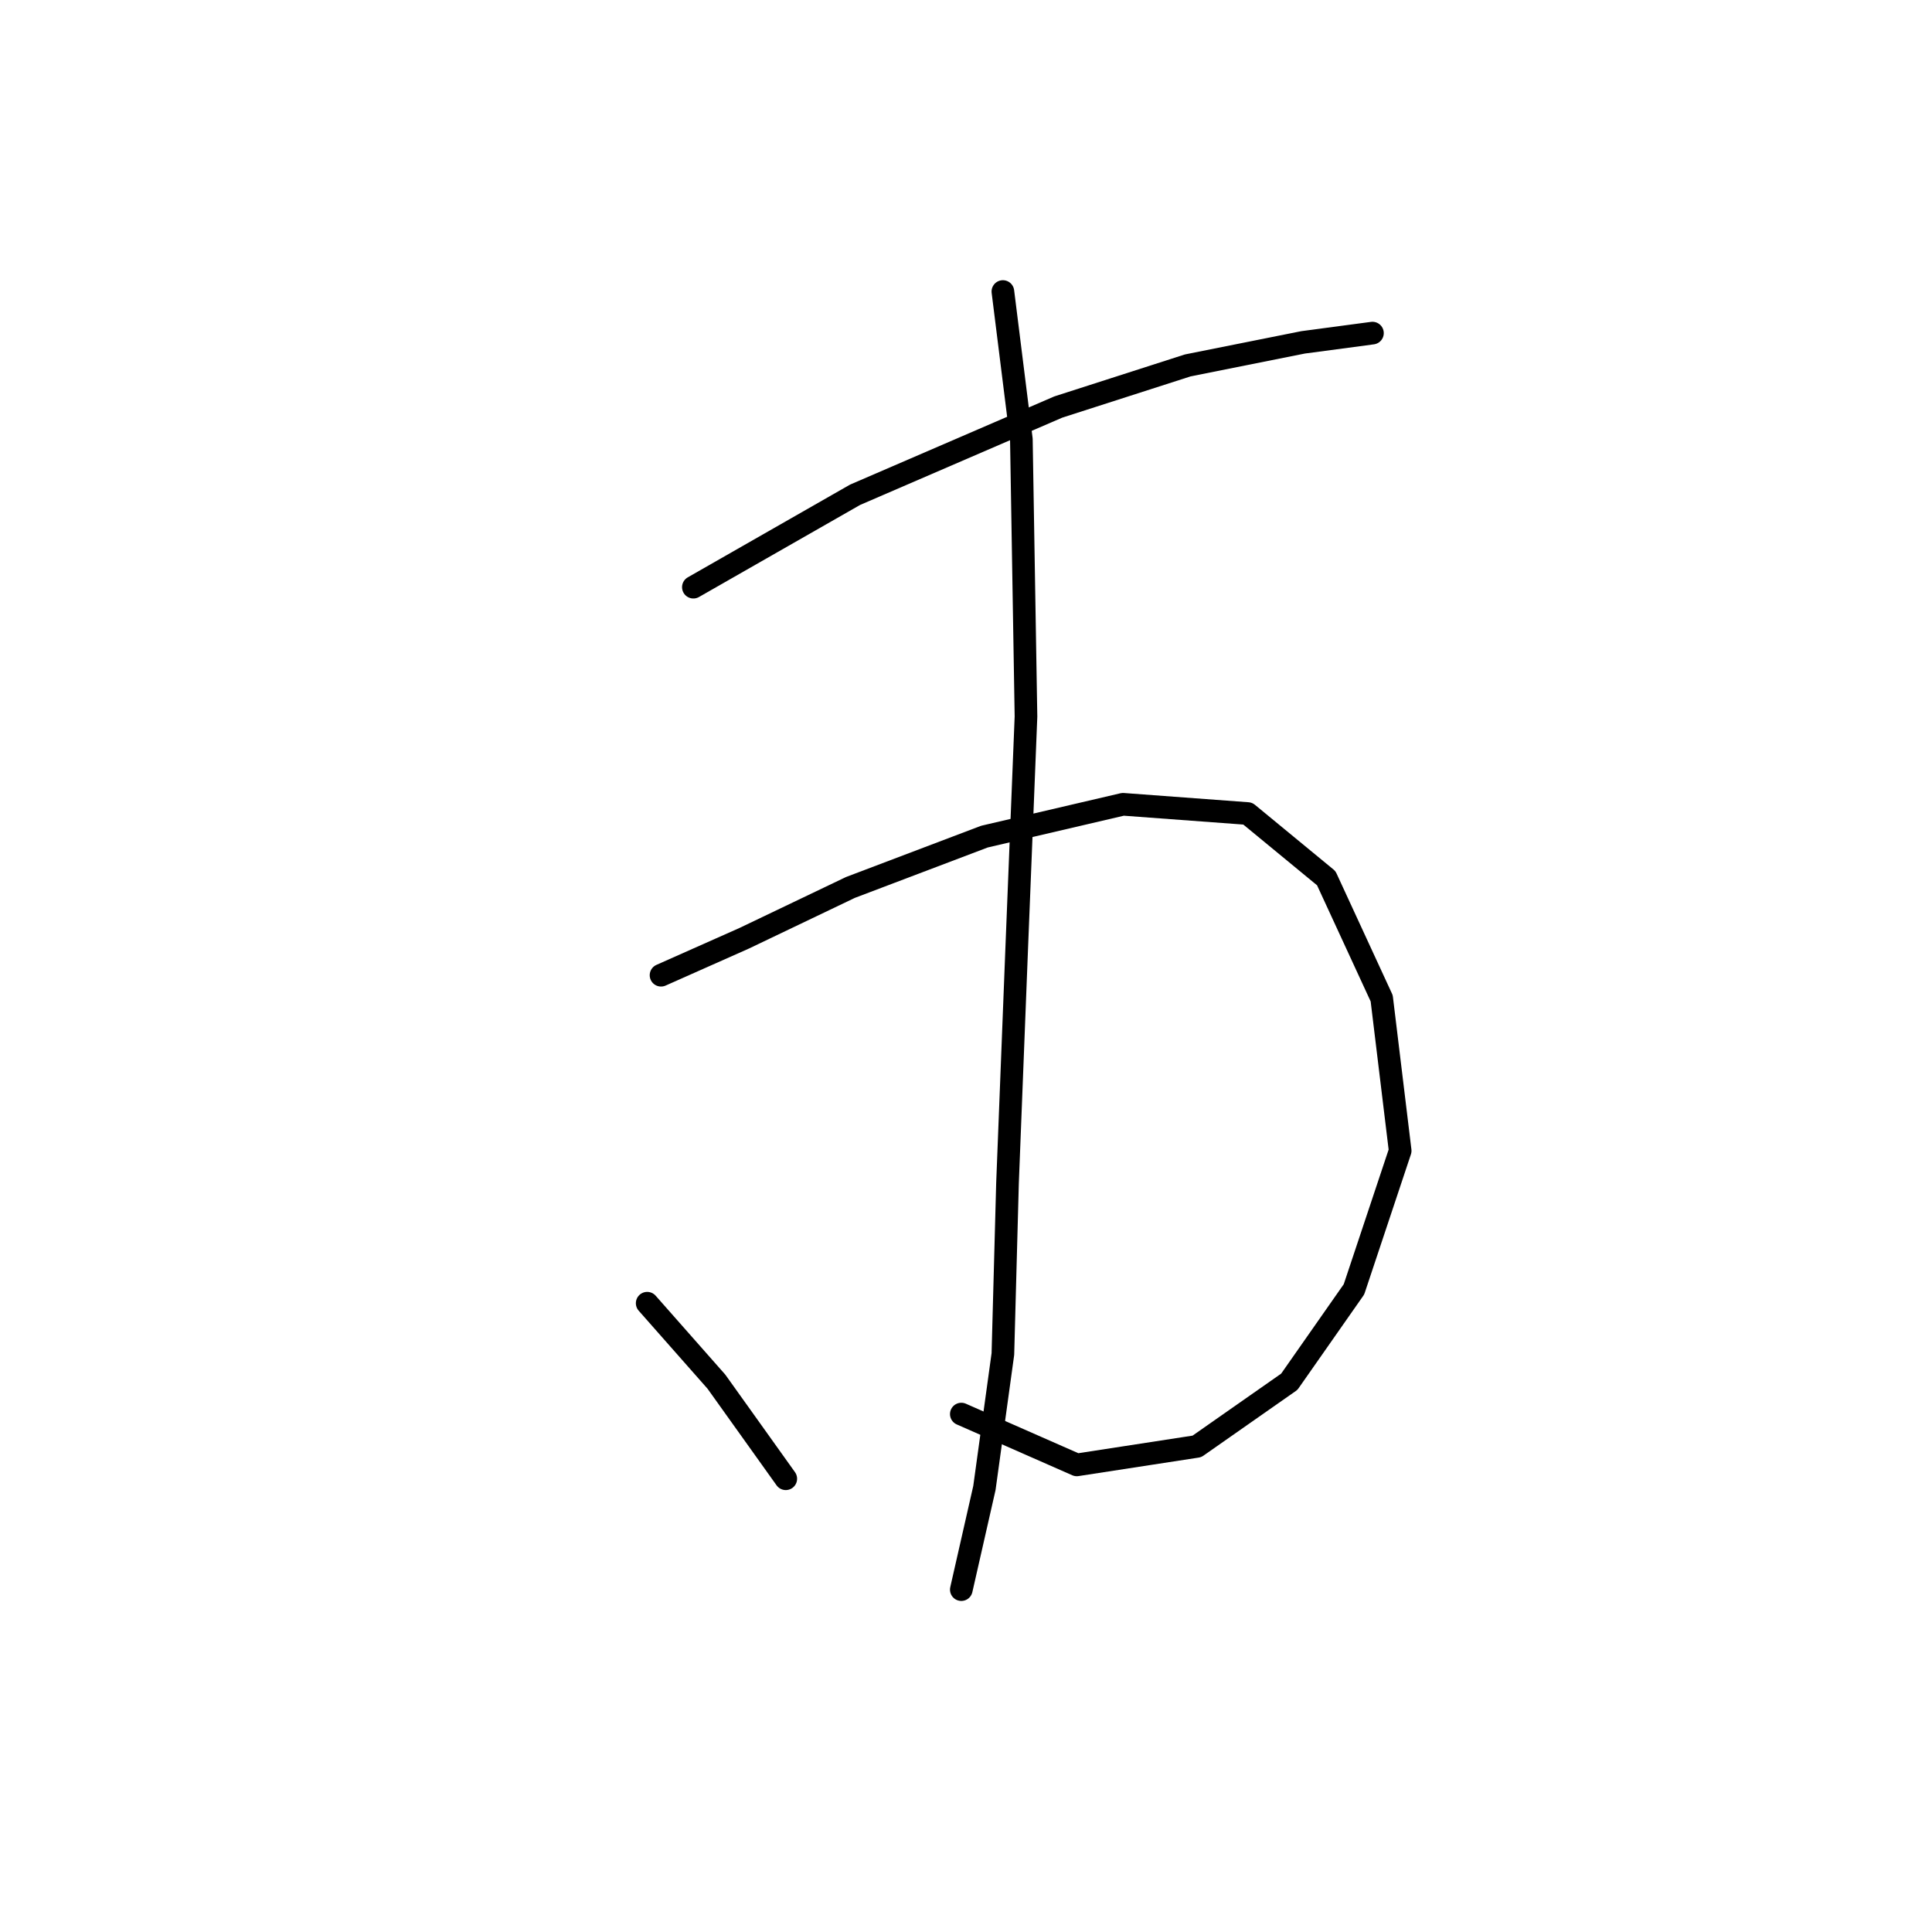 <?xml version="1.0" standalone="no"?>
    <svg width="256" height="256" xmlns="http://www.w3.org/2000/svg" version="1.1">
    <polyline stroke="black" stroke-width="3" stroke-linecap="round" fill="transparent" stroke-linejoin="round" points="91.876 77.804 113.3 65.562 140.233 53.932 157.372 48.423 172.675 45.362 181.857 44.138 181.857 44.138 " />
        <polyline stroke="black" stroke-width="3" stroke-linecap="round" fill="transparent" stroke-linejoin="round" points="87.591 129.222 98.61 124.325 112.688 117.591 130.439 110.858 148.803 106.573 165.33 107.798 175.736 116.367 183.081 132.282 185.53 152.482 179.408 170.845 170.839 183.088 158.597 191.657 142.682 194.106 127.379 187.372 127.379 187.372 " />
        <polyline stroke="black" stroke-width="3" stroke-linecap="round" fill="transparent" stroke-linejoin="round" points="132.888 38.629 135.336 58.216 135.948 94.943 134.724 125.549 133.5 156.767 132.888 179.415 130.439 197.166 127.379 210.633 127.379 210.633 " />
        <polyline stroke="black" stroke-width="3" stroke-linecap="round" fill="transparent" stroke-linejoin="round" points="85.755 172.682 94.937 183.088 104.119 195.942 104.119 195.942 " />
        </svg>